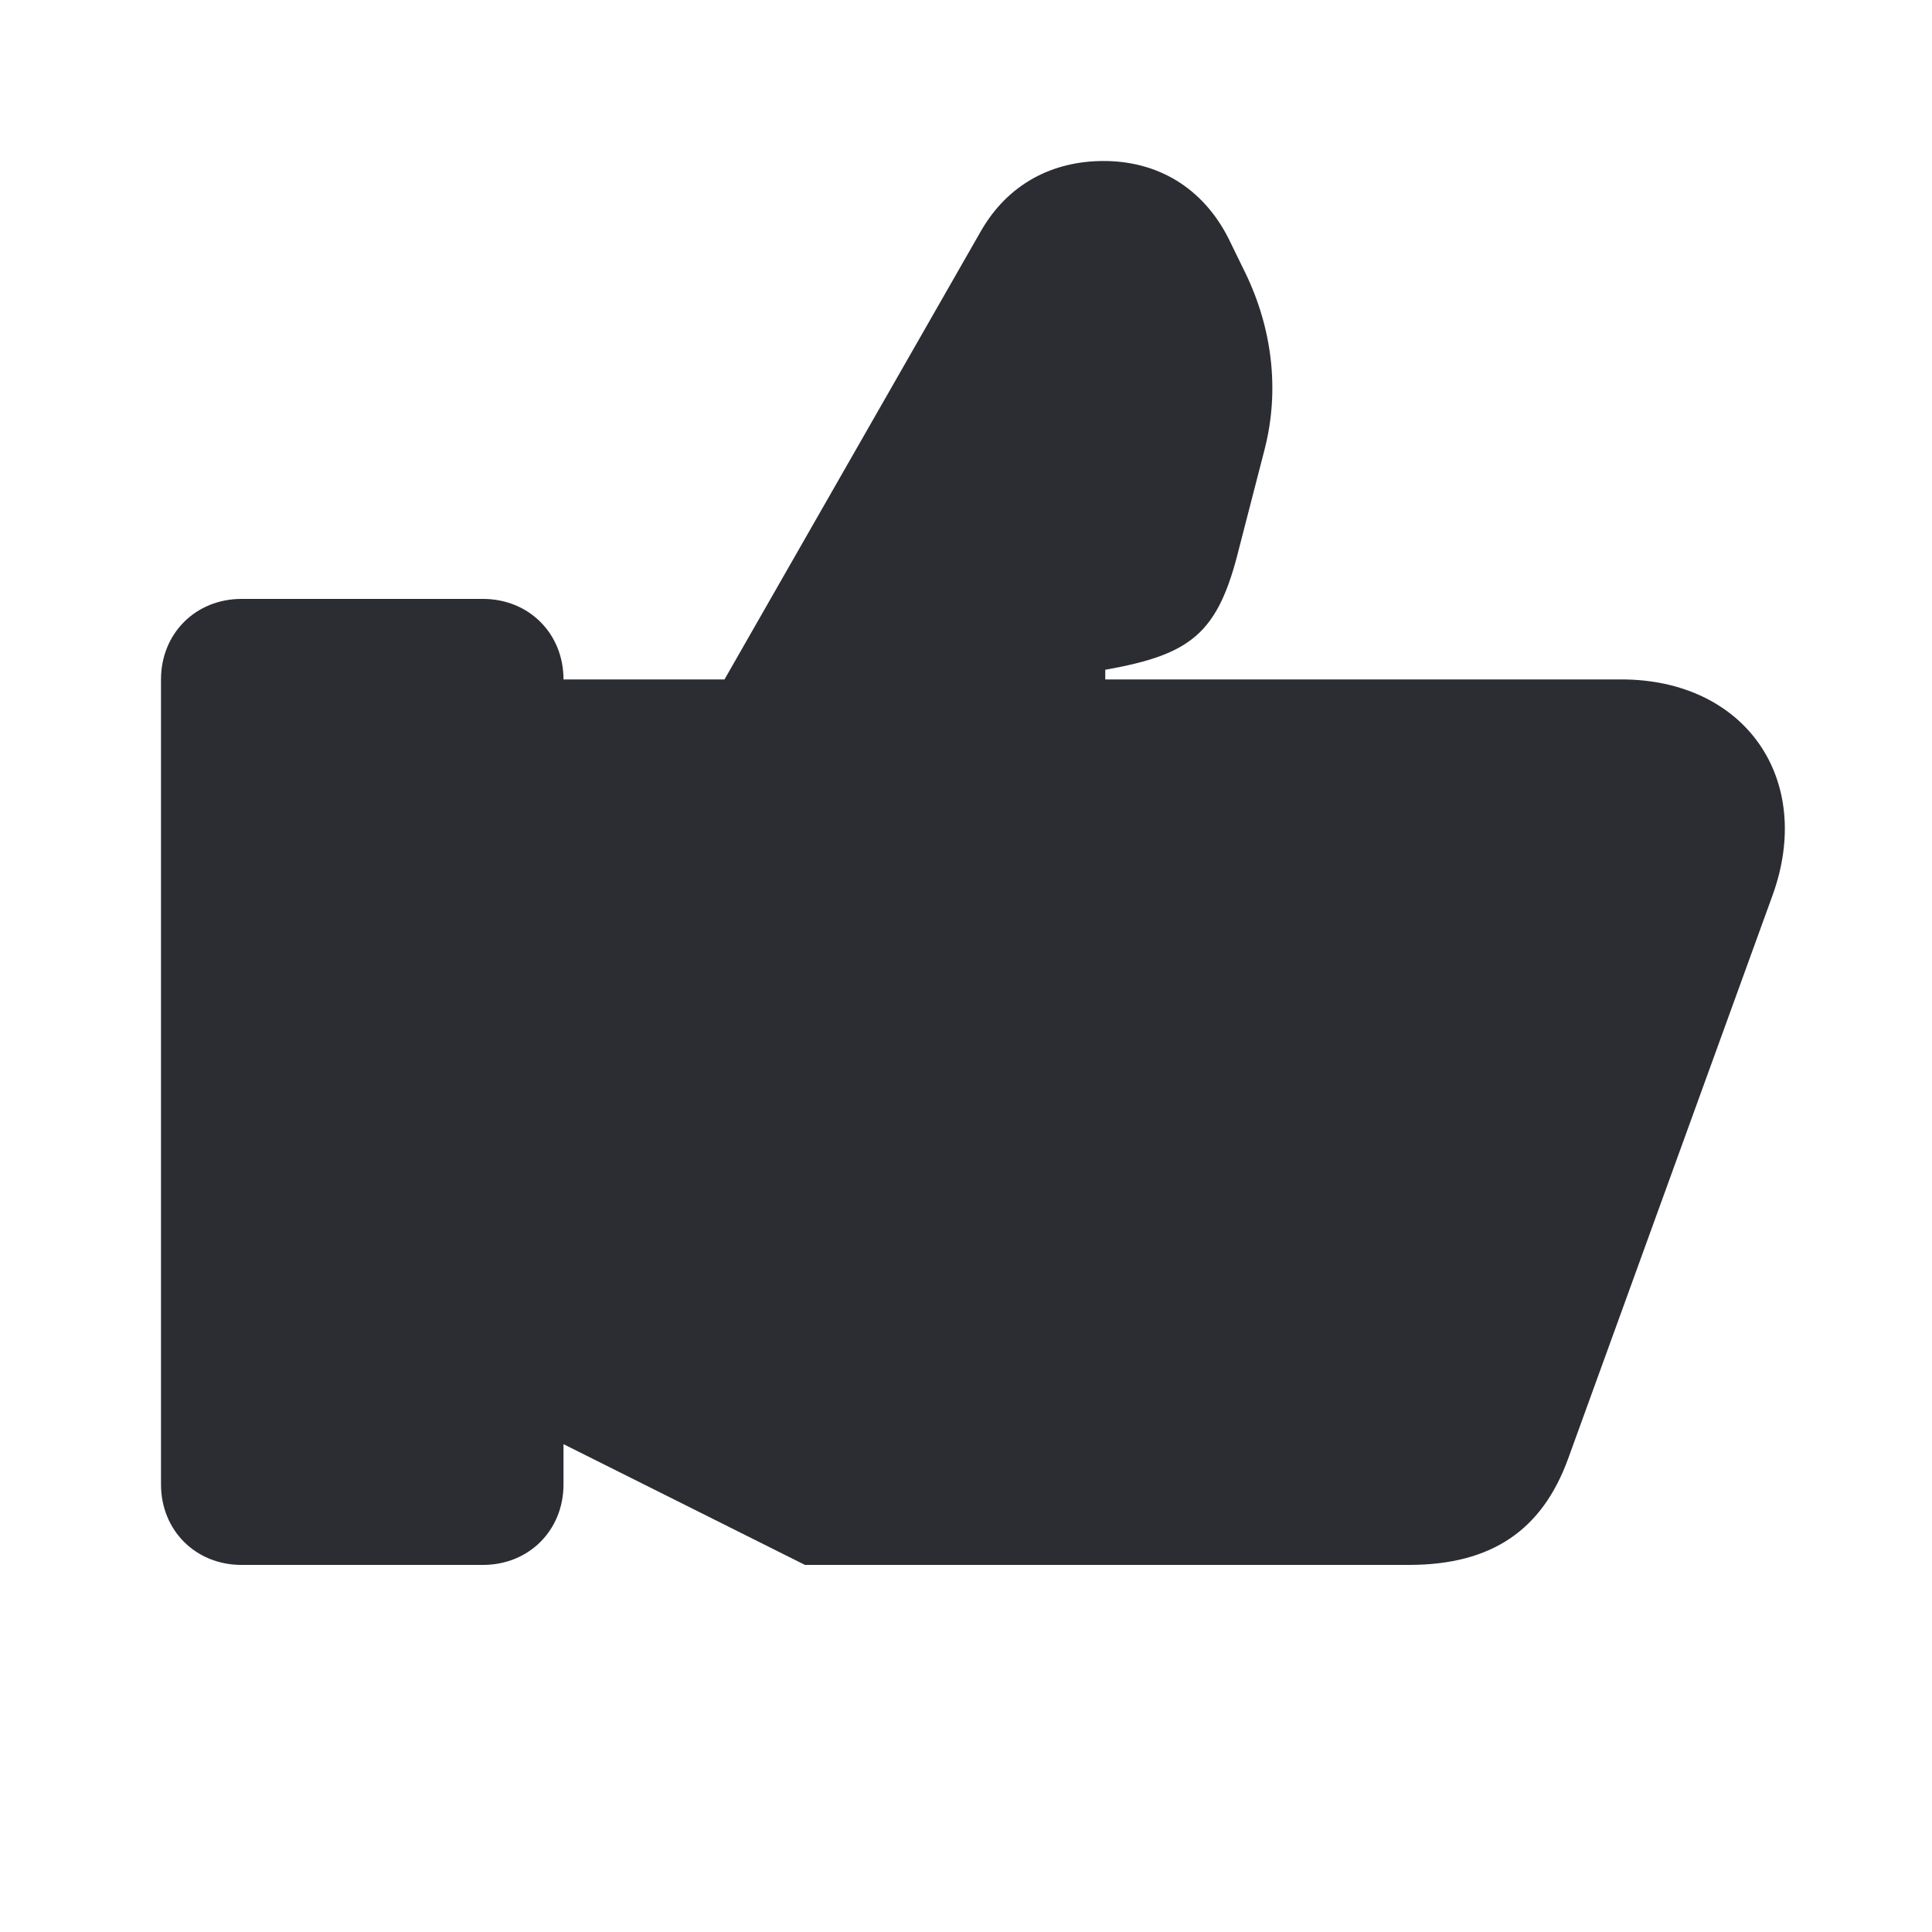 <svg width="24" height="24" viewBox="0 0 24 24" fill="none" xmlns="http://www.w3.org/2000/svg">
<path d="M13.73 8.44H20.14C21.68 8.44 22.54 9.68 22.02 11.12L19.48 18.12C19.16 19 18.54 19.44 17.5 19.44H10L7 17.94V18.44C7 19.01 6.57 19.44 6 19.44H3C2.43 19.44 2 19.01 2 18.44V8.44C2 7.87 2.43 7.44 3 7.44H6C6.57 7.44 7 7.87 7 8.44H9L12.18 2.88C12.52 2.28 13.08 2 13.71 2C14.38 2 14.94 2.33 15.26 2.96L15.47 3.39C15.8 4.07 15.9 4.84 15.71 5.58L15.39 6.82C15.13 7.87 14.8 8.13 13.73 8.32V8.44Z" fill="#2B2D33"/>
</svg>
